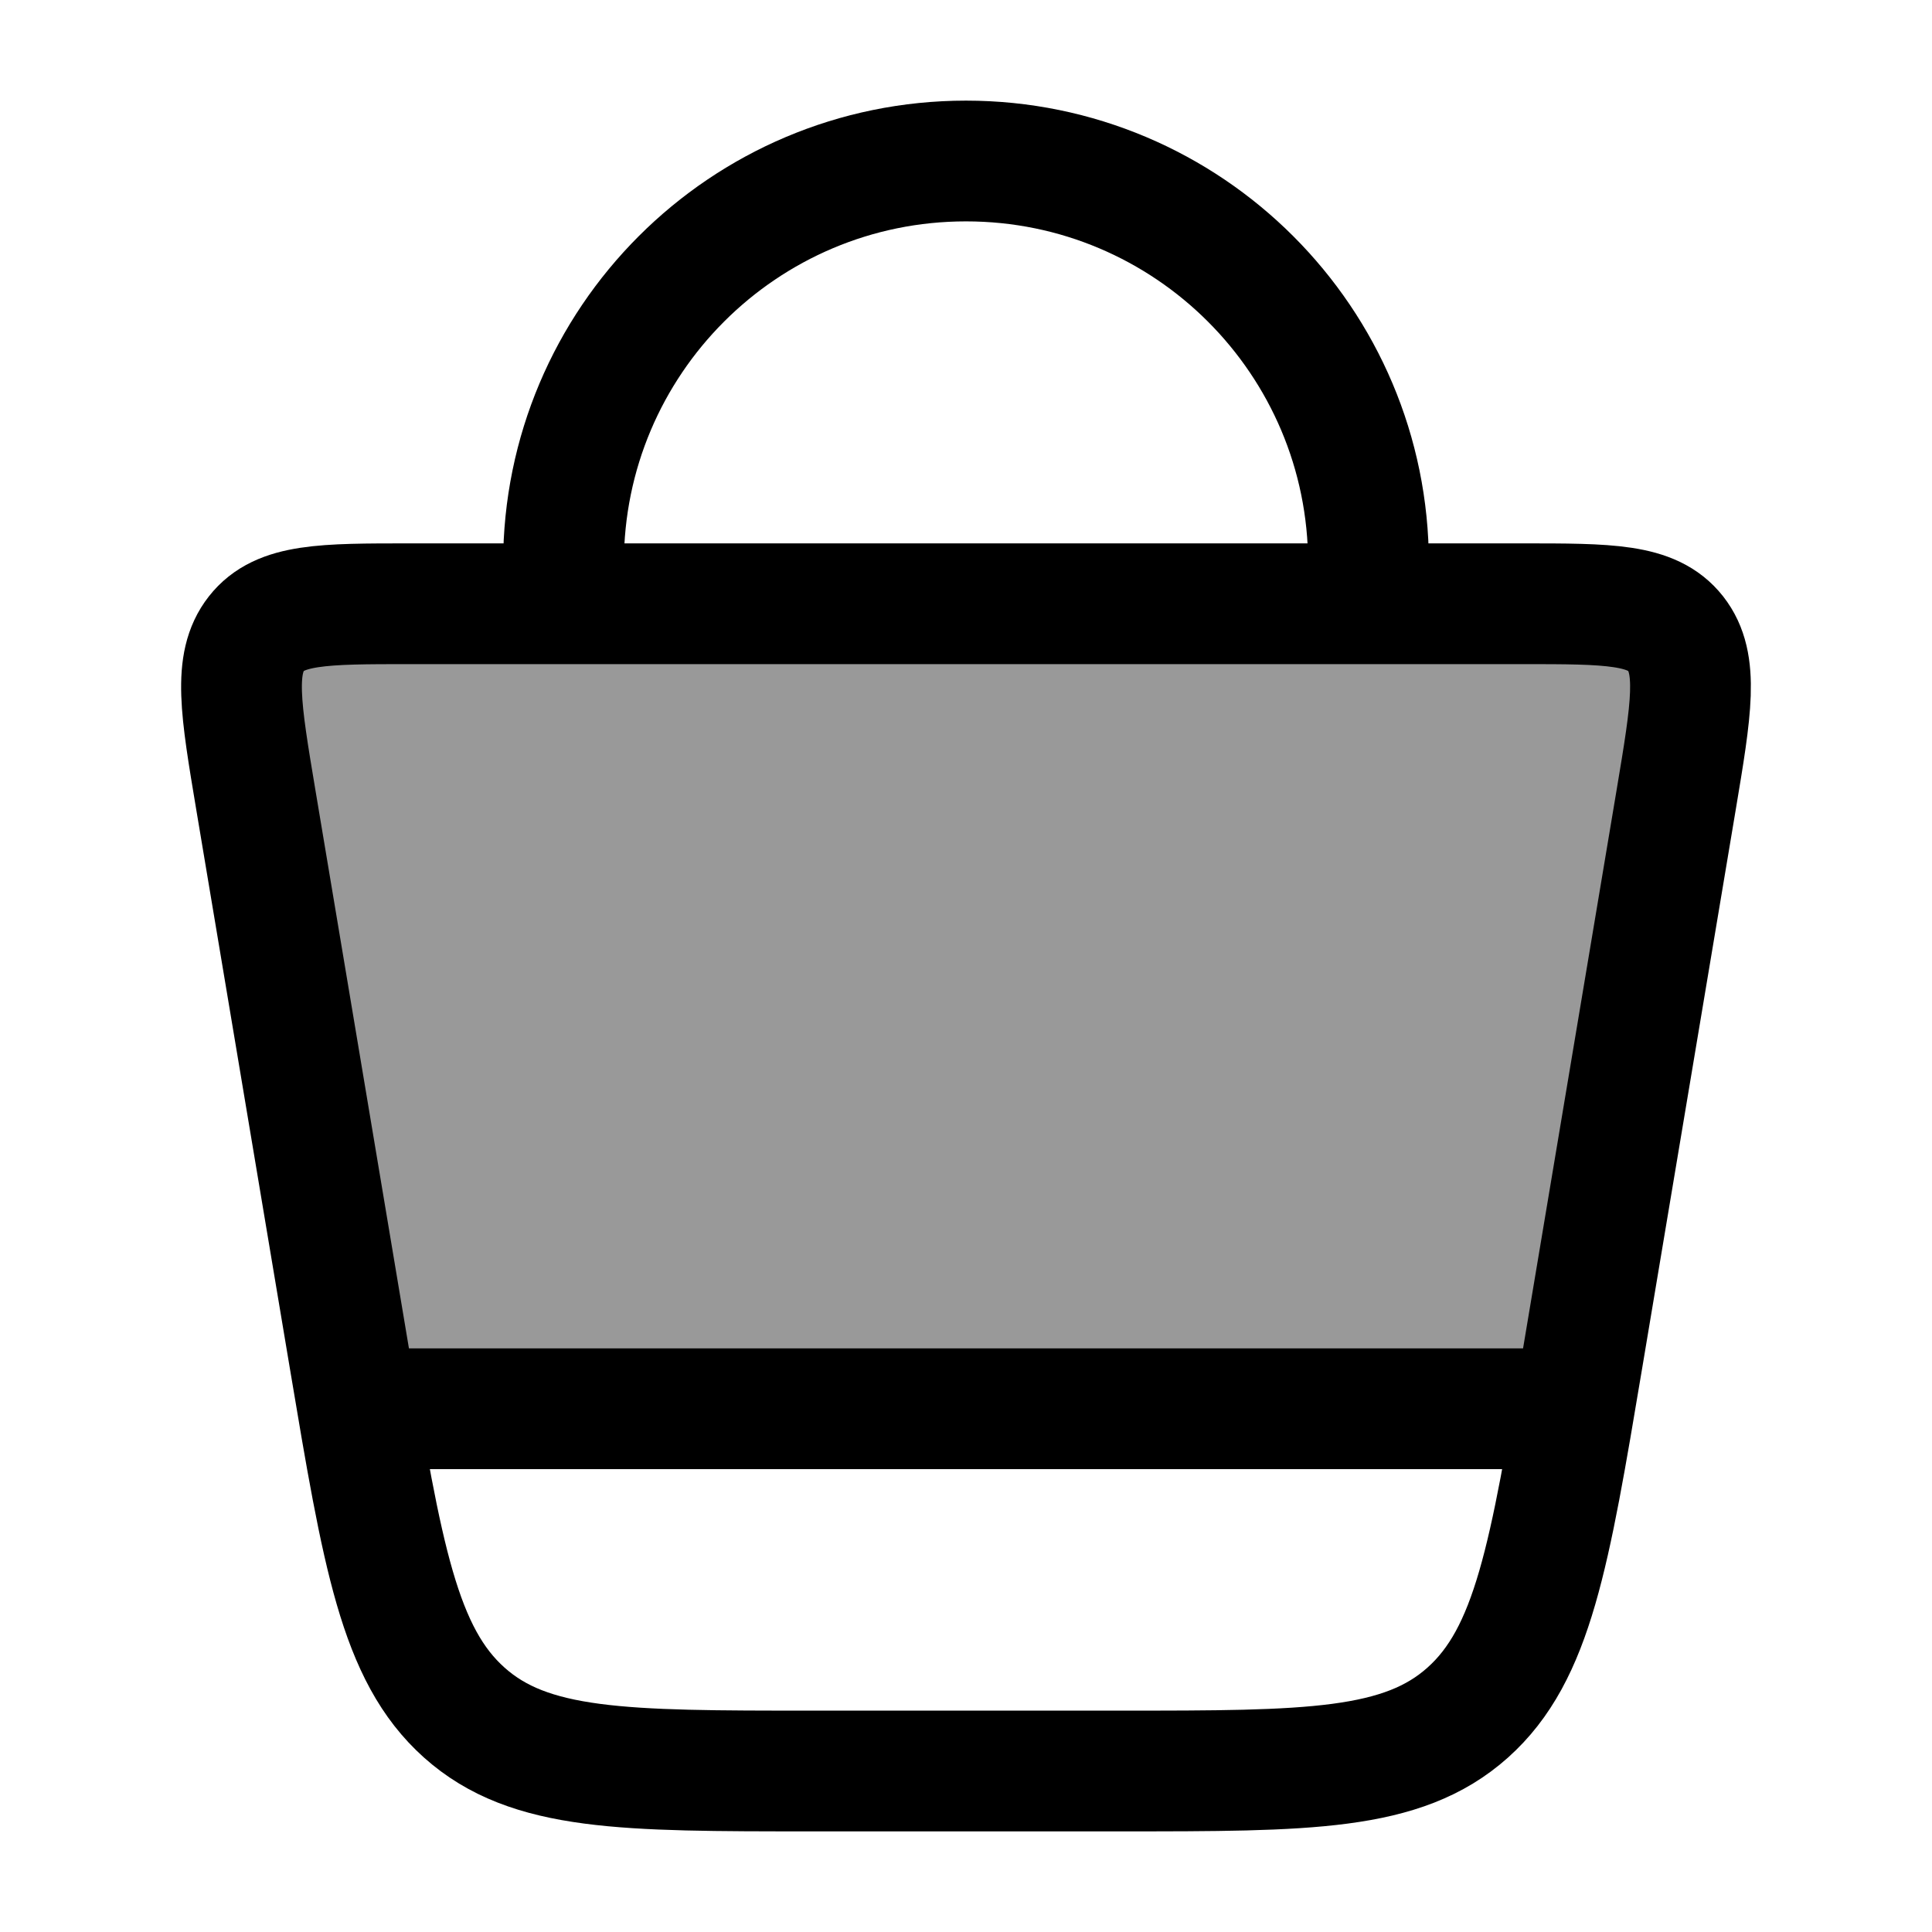 <svg width="24" height="24" viewBox="0 0 24 24" fill="none" xmlns="http://www.w3.org/2000/svg">
    <path opacity="0.4" d="M4.341 16.878L3.178 9.936C2.989 8.806 2.894 8.242 3.185 7.871C3.477 7.5 4.015 7.5 5.091 7.5H18.909C19.985 7.5 20.523 7.5 20.815 7.871C21.106 8.242 21.011 8.806 20.822 9.936L19.659 16.878C19.617 17.131 19.576 17.371 19.538 17.599H4.462C4.423 17.371 4.383 17.131 4.341 16.878Z" fill="currentColor"/>
    <path d="M4.341 16.878L3.178 9.936C2.989 8.806 2.894 8.242 3.185 7.871C3.477 7.5 4.015 7.5 5.091 7.5H18.909C19.985 7.5 20.523 7.5 20.815 7.871C21.106 8.242 21.011 8.806 20.822 9.936L19.659 16.878C19.249 19.326 19.044 20.55 18.232 21.275C17.42 22 16.253 22 13.92 22H10.08C7.747 22 6.58 22 5.768 21.275C4.956 20.55 4.751 19.326 4.341 16.878Z" stroke="currentColor" stroke-width="1.5"/>
    <path d="M7 7.5V7C7 4.239 9.239 2 12 2C14.761 2 17 4.239 17 7V7.5" stroke="currentColor" stroke-width="1.5"/>
    <path d="M4.5 17.5H19.5" stroke="currentColor" stroke-width="1.5"/>
</svg>
